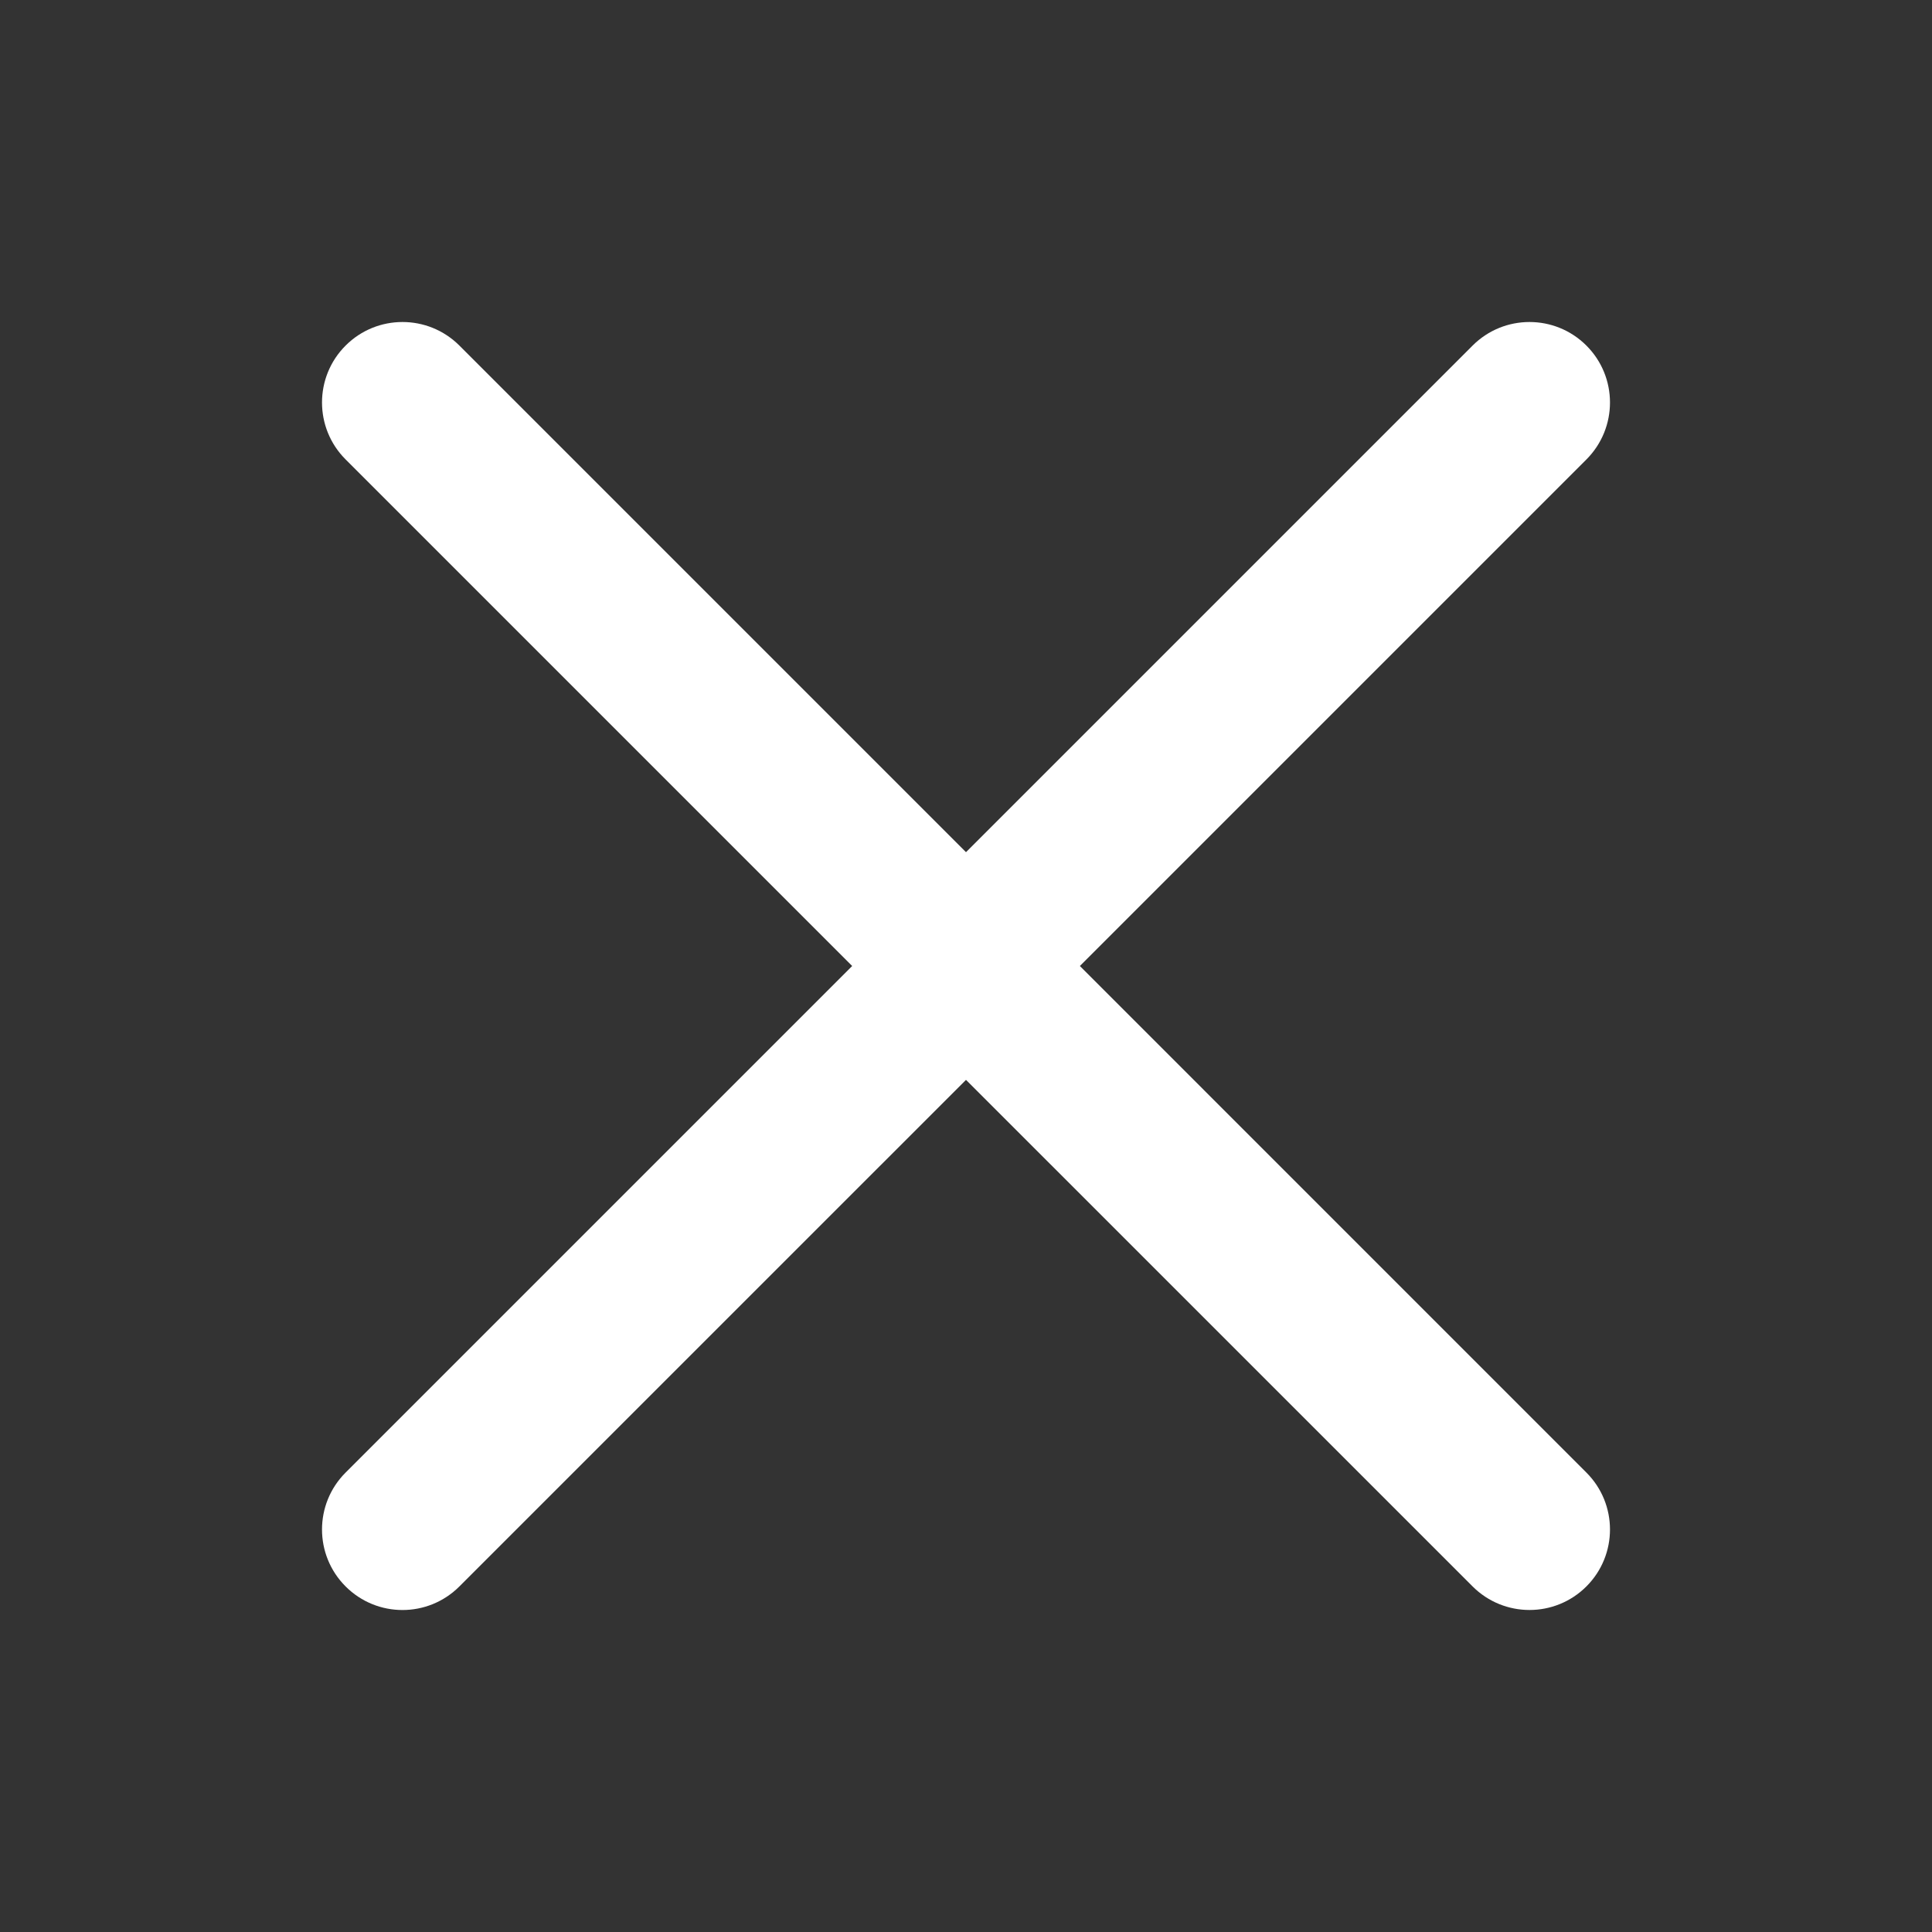 <svg width="48" height="48" viewBox="0 0 48 48" fill="none" xmlns="http://www.w3.org/2000/svg">
<rect x="0" y="0" width="48" height="48" fill="#333333" stroke="none"/>
<path d="M11.414 8.586C10.633 7.805 9.367 7.805 8.586 8.586C7.805 9.367 7.805 10.633 8.586 11.414L21.172 24L8.586 36.586C7.805 37.367 7.805 38.633 8.586 39.414C9.367 40.196 10.633 40.196 11.414 39.414L24 26.829L36.586 39.414C37.367 40.195 38.633 40.195 39.414 39.414C40.195 38.633 40.195 37.367 39.414 36.586L26.829 24L39.414 11.415C40.195 10.633 40.195 9.367 39.414 8.586C38.633 7.805 37.367 7.805 36.586 8.586L24 21.172L11.414 8.586Z" fill="white"/>
</svg>
